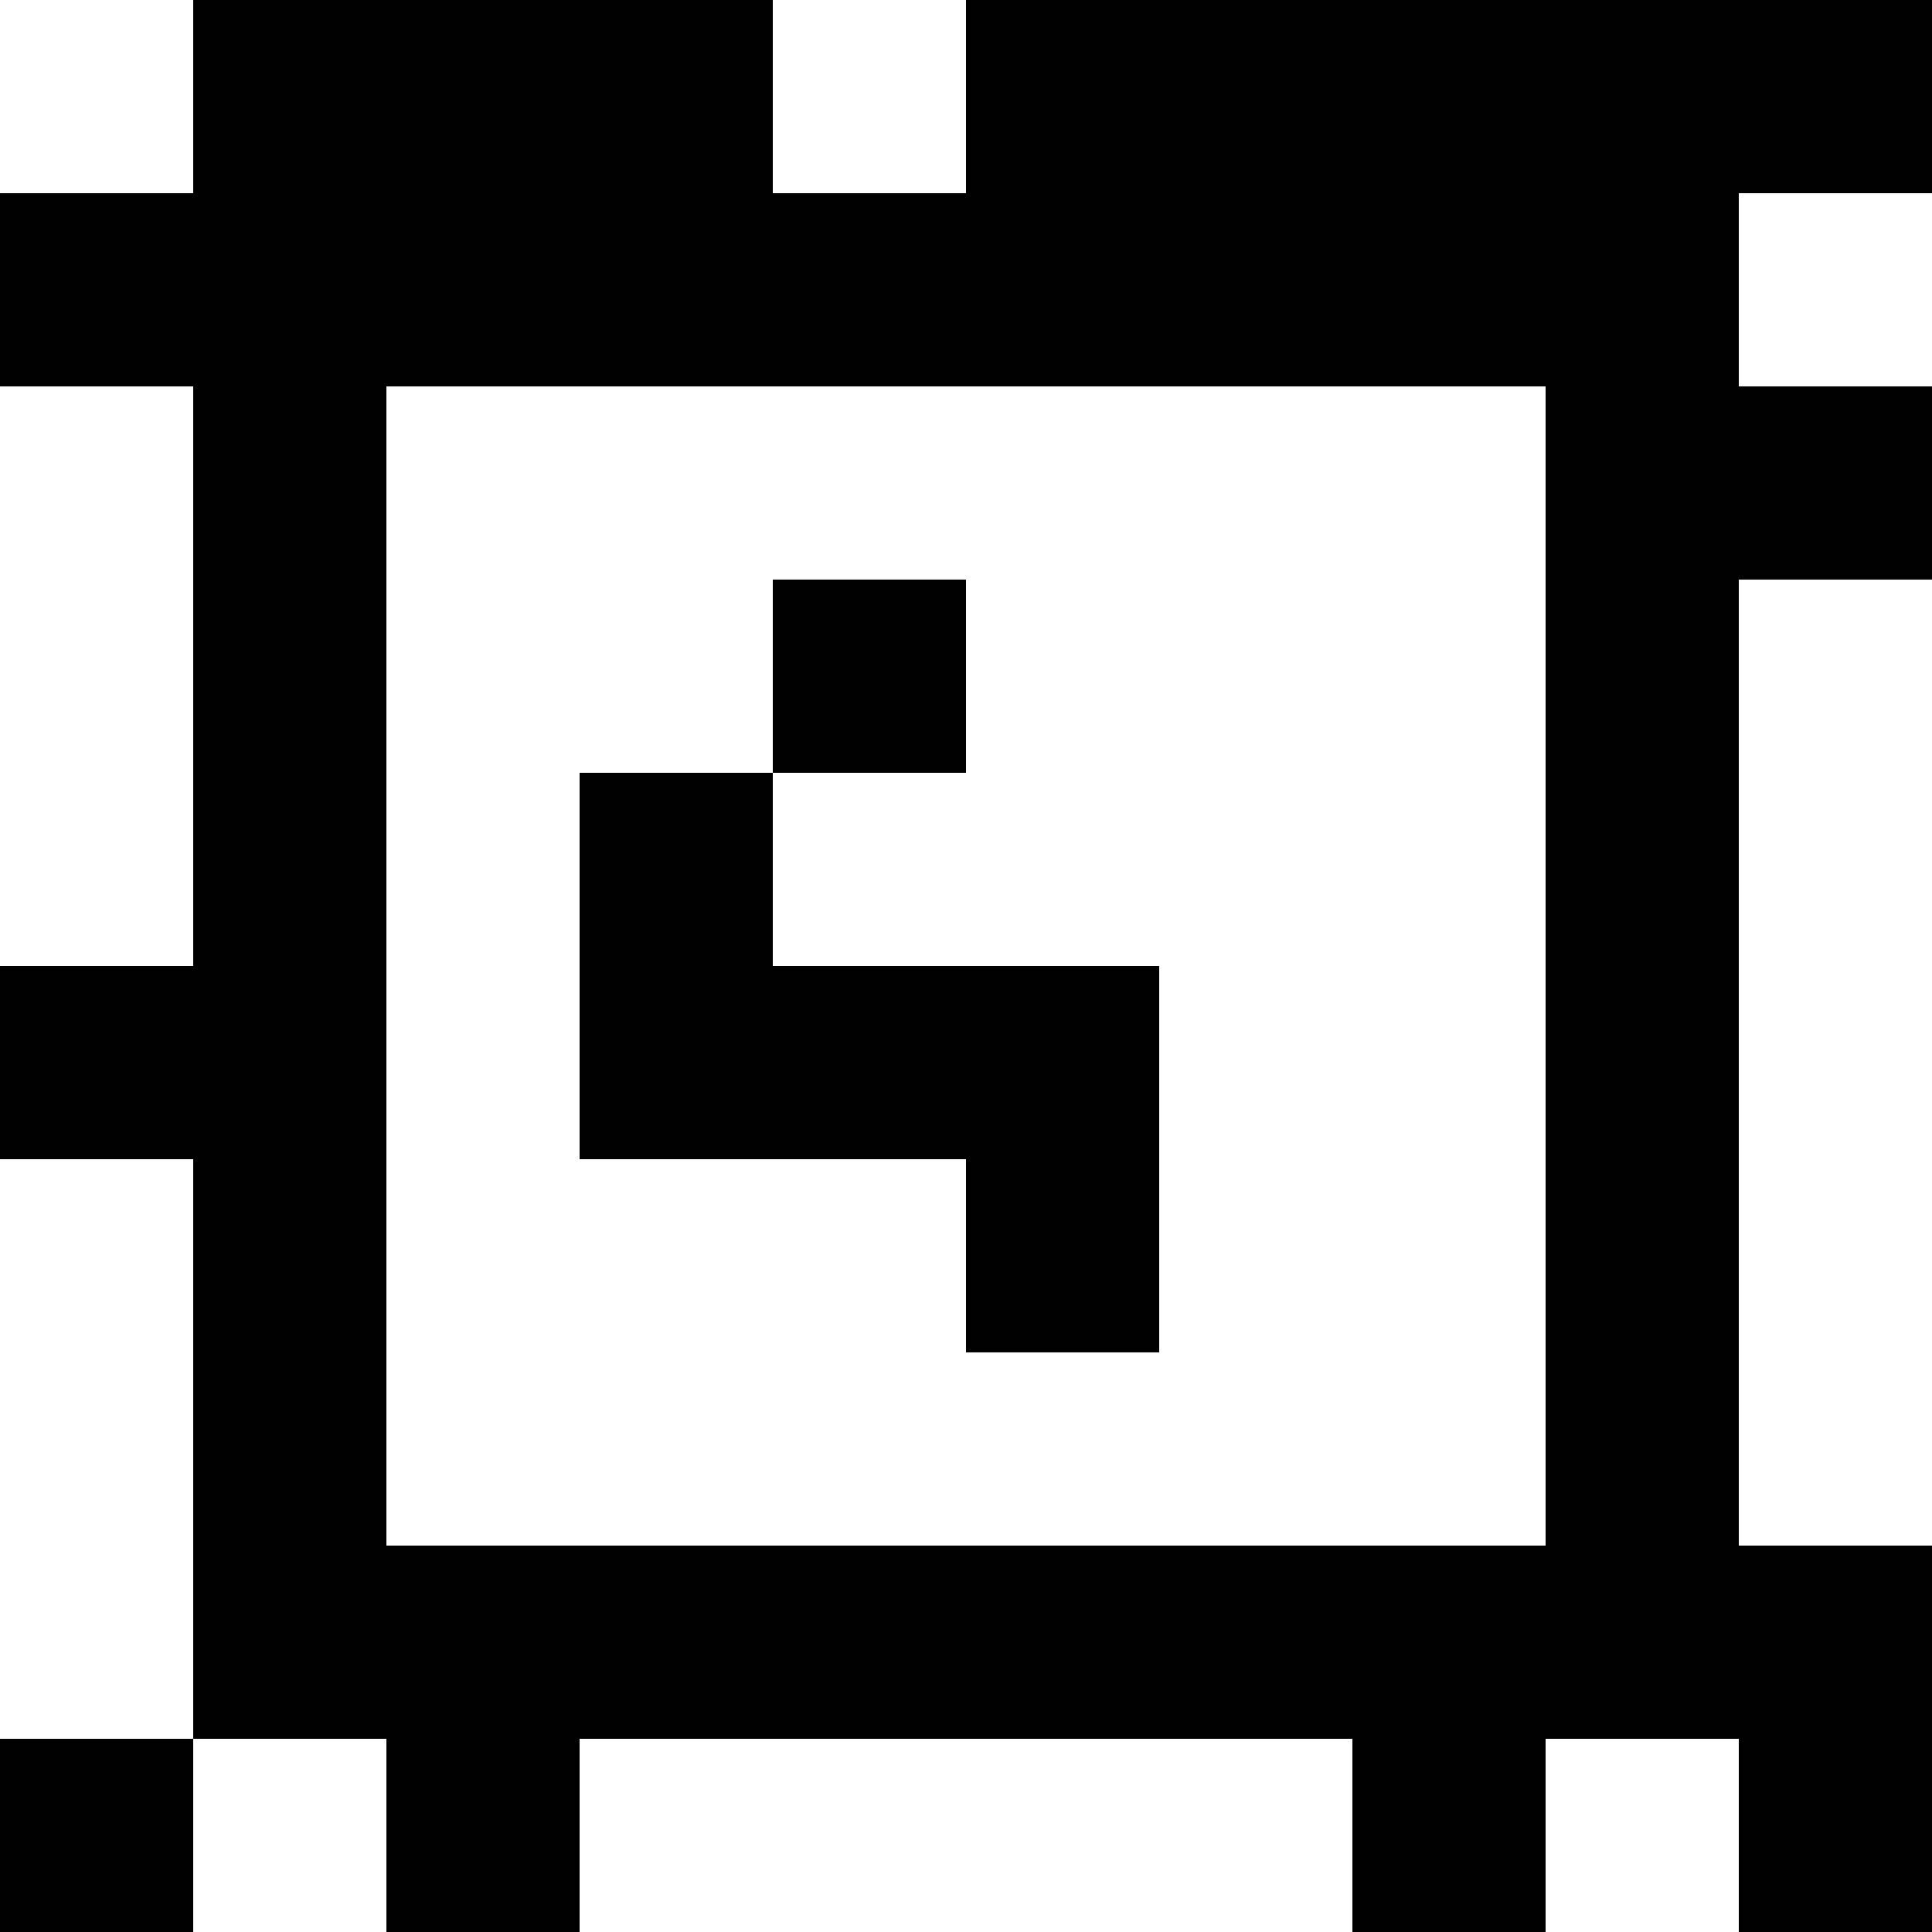 <?xml version="1.0" standalone="yes"?>
<svg xmlns="http://www.w3.org/2000/svg" width="100" height="100">
<rect width="100%" height="100%" fill="#808080" stroke="none"/>
<path style="fill:#ffffff; stroke:none;" d="M0 0L0 10L10 10L10 0L0 0z"/>
<path style="fill:#000000; stroke:none;" d="M10 0L10 10L0 10L0 20L10 20L10 50L0 50L0 60L10 60L10 90L0 90L0 100L10 100L10 90L20 90L20 100L30 100L30 90L70 90L70 100L80 100L80 90L90 90L90 100L100 100L100 80L90 80L90 30L100 30L100 20L90 20L90 10L100 10L100 0L50 0L50 10L40 10L40 0L10 0z"/>
<path style="fill:#ffffff; stroke:none;" d="M40 0L40 10L50 10L50 0L40 0M90 10L90 20L100 20L100 10L90 10M0 20L0 50L10 50L10 20L0 20M20 20L20 80L80 80L80 20L20 20z"/>
<path style="fill:#000000; stroke:none;" d="M40 30L40 40L30 40L30 60L50 60L50 70L60 70L60 50L40 50L40 40L50 40L50 30L40 30z"/>
<path style="fill:#ffffff; stroke:none;" d="M90 30L90 80L100 80L100 30L90 30M0 60L0 90L10 90L10 60L0 60M10 90L10 100L20 100L20 90L10 90M30 90L30 100L70 100L70 90L30 90M80 90L80 100L90 100L90 90L80 90z"/>
</svg>
